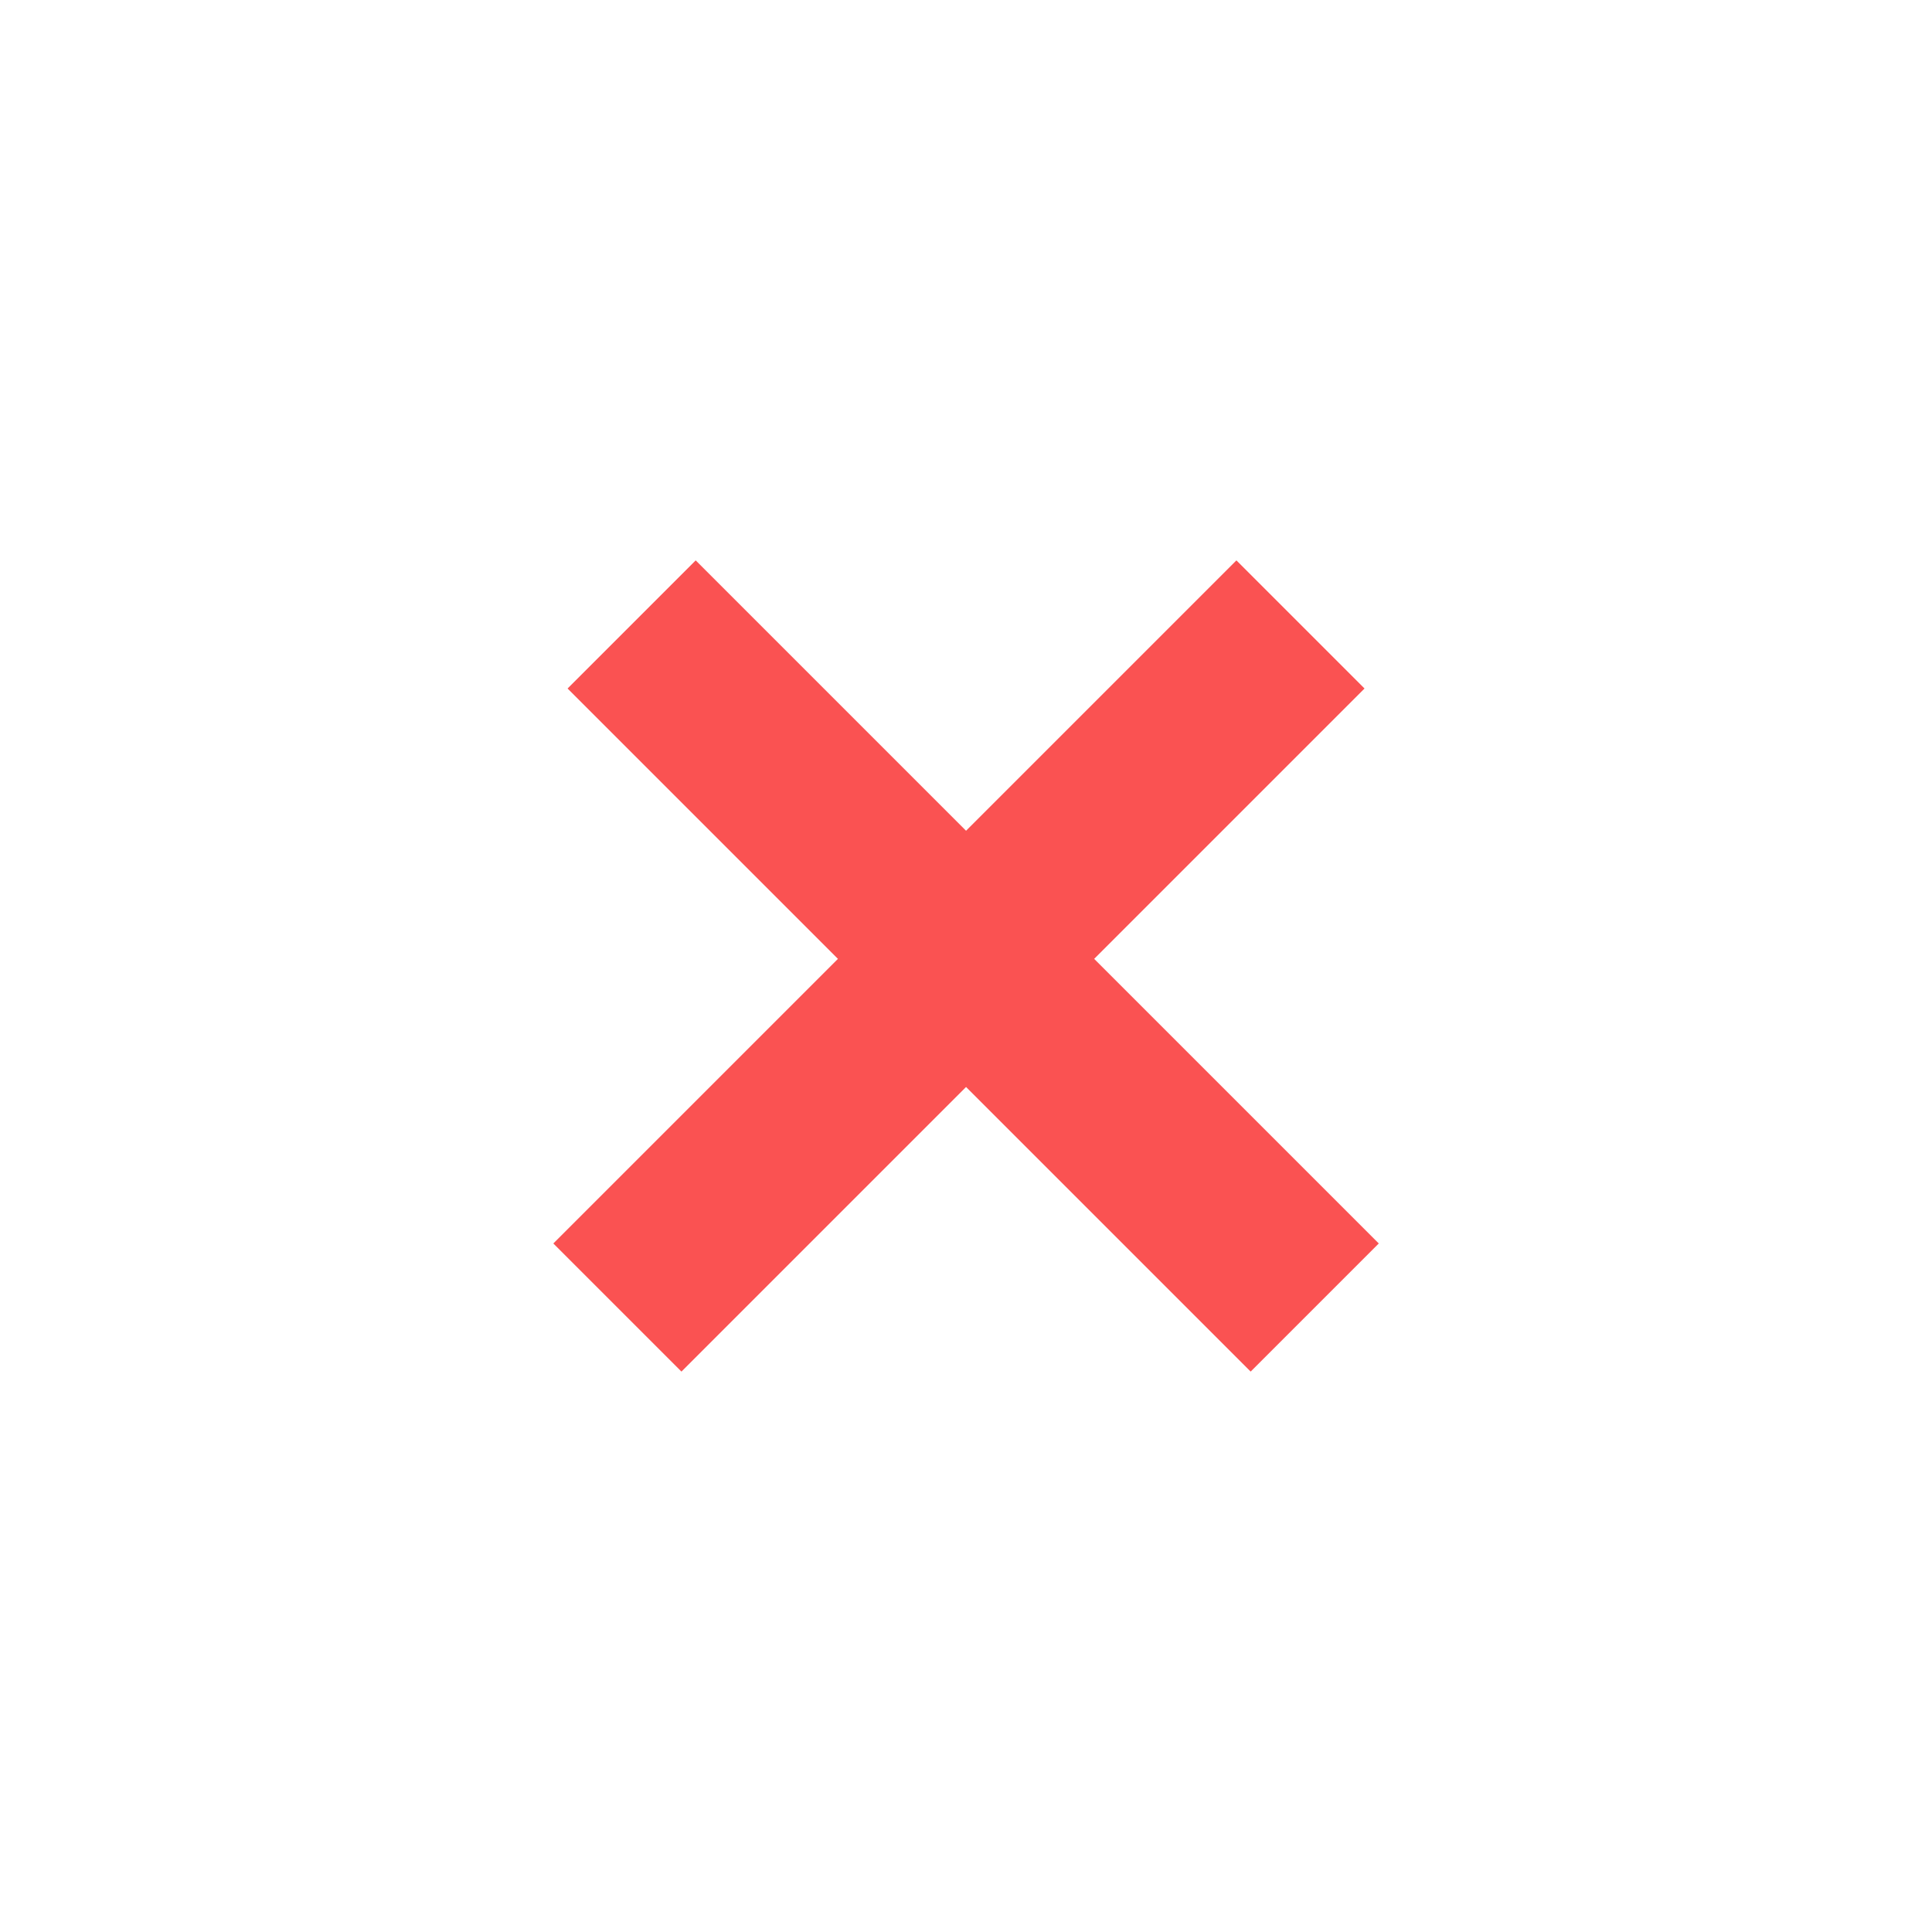 <svg version="1.1" xmlns="http://www.w3.org/2000/svg" xmlns:xlink="http://www.w3.org/1999/xlink" width="16" height="16" viewBox="0,0,256,256"><g fill="#fa5252" fill-rule="evenodd" stroke="none" stroke-width="1" stroke-linecap="butt" stroke-linejoin="miter" stroke-miterlimit="10" stroke-dasharray="" stroke-dashoffset="0" font-family="none" font-weight="none" font-size="none" text-anchor="none" style="mix-blend-mode: normal"><g transform="translate(0.007,0.942) scale(16,16)"><path d="M8,8.943l2.357,2.357l1.061,-1.061l-2.357,-2.357l2.239,-2.239l-1.061,-1.061l-2.239,2.239l-2.239,-2.239l-1.061,1.061l2.239,2.239l-2.357,2.357l1.061,1.061z"></path></g></g></svg>
